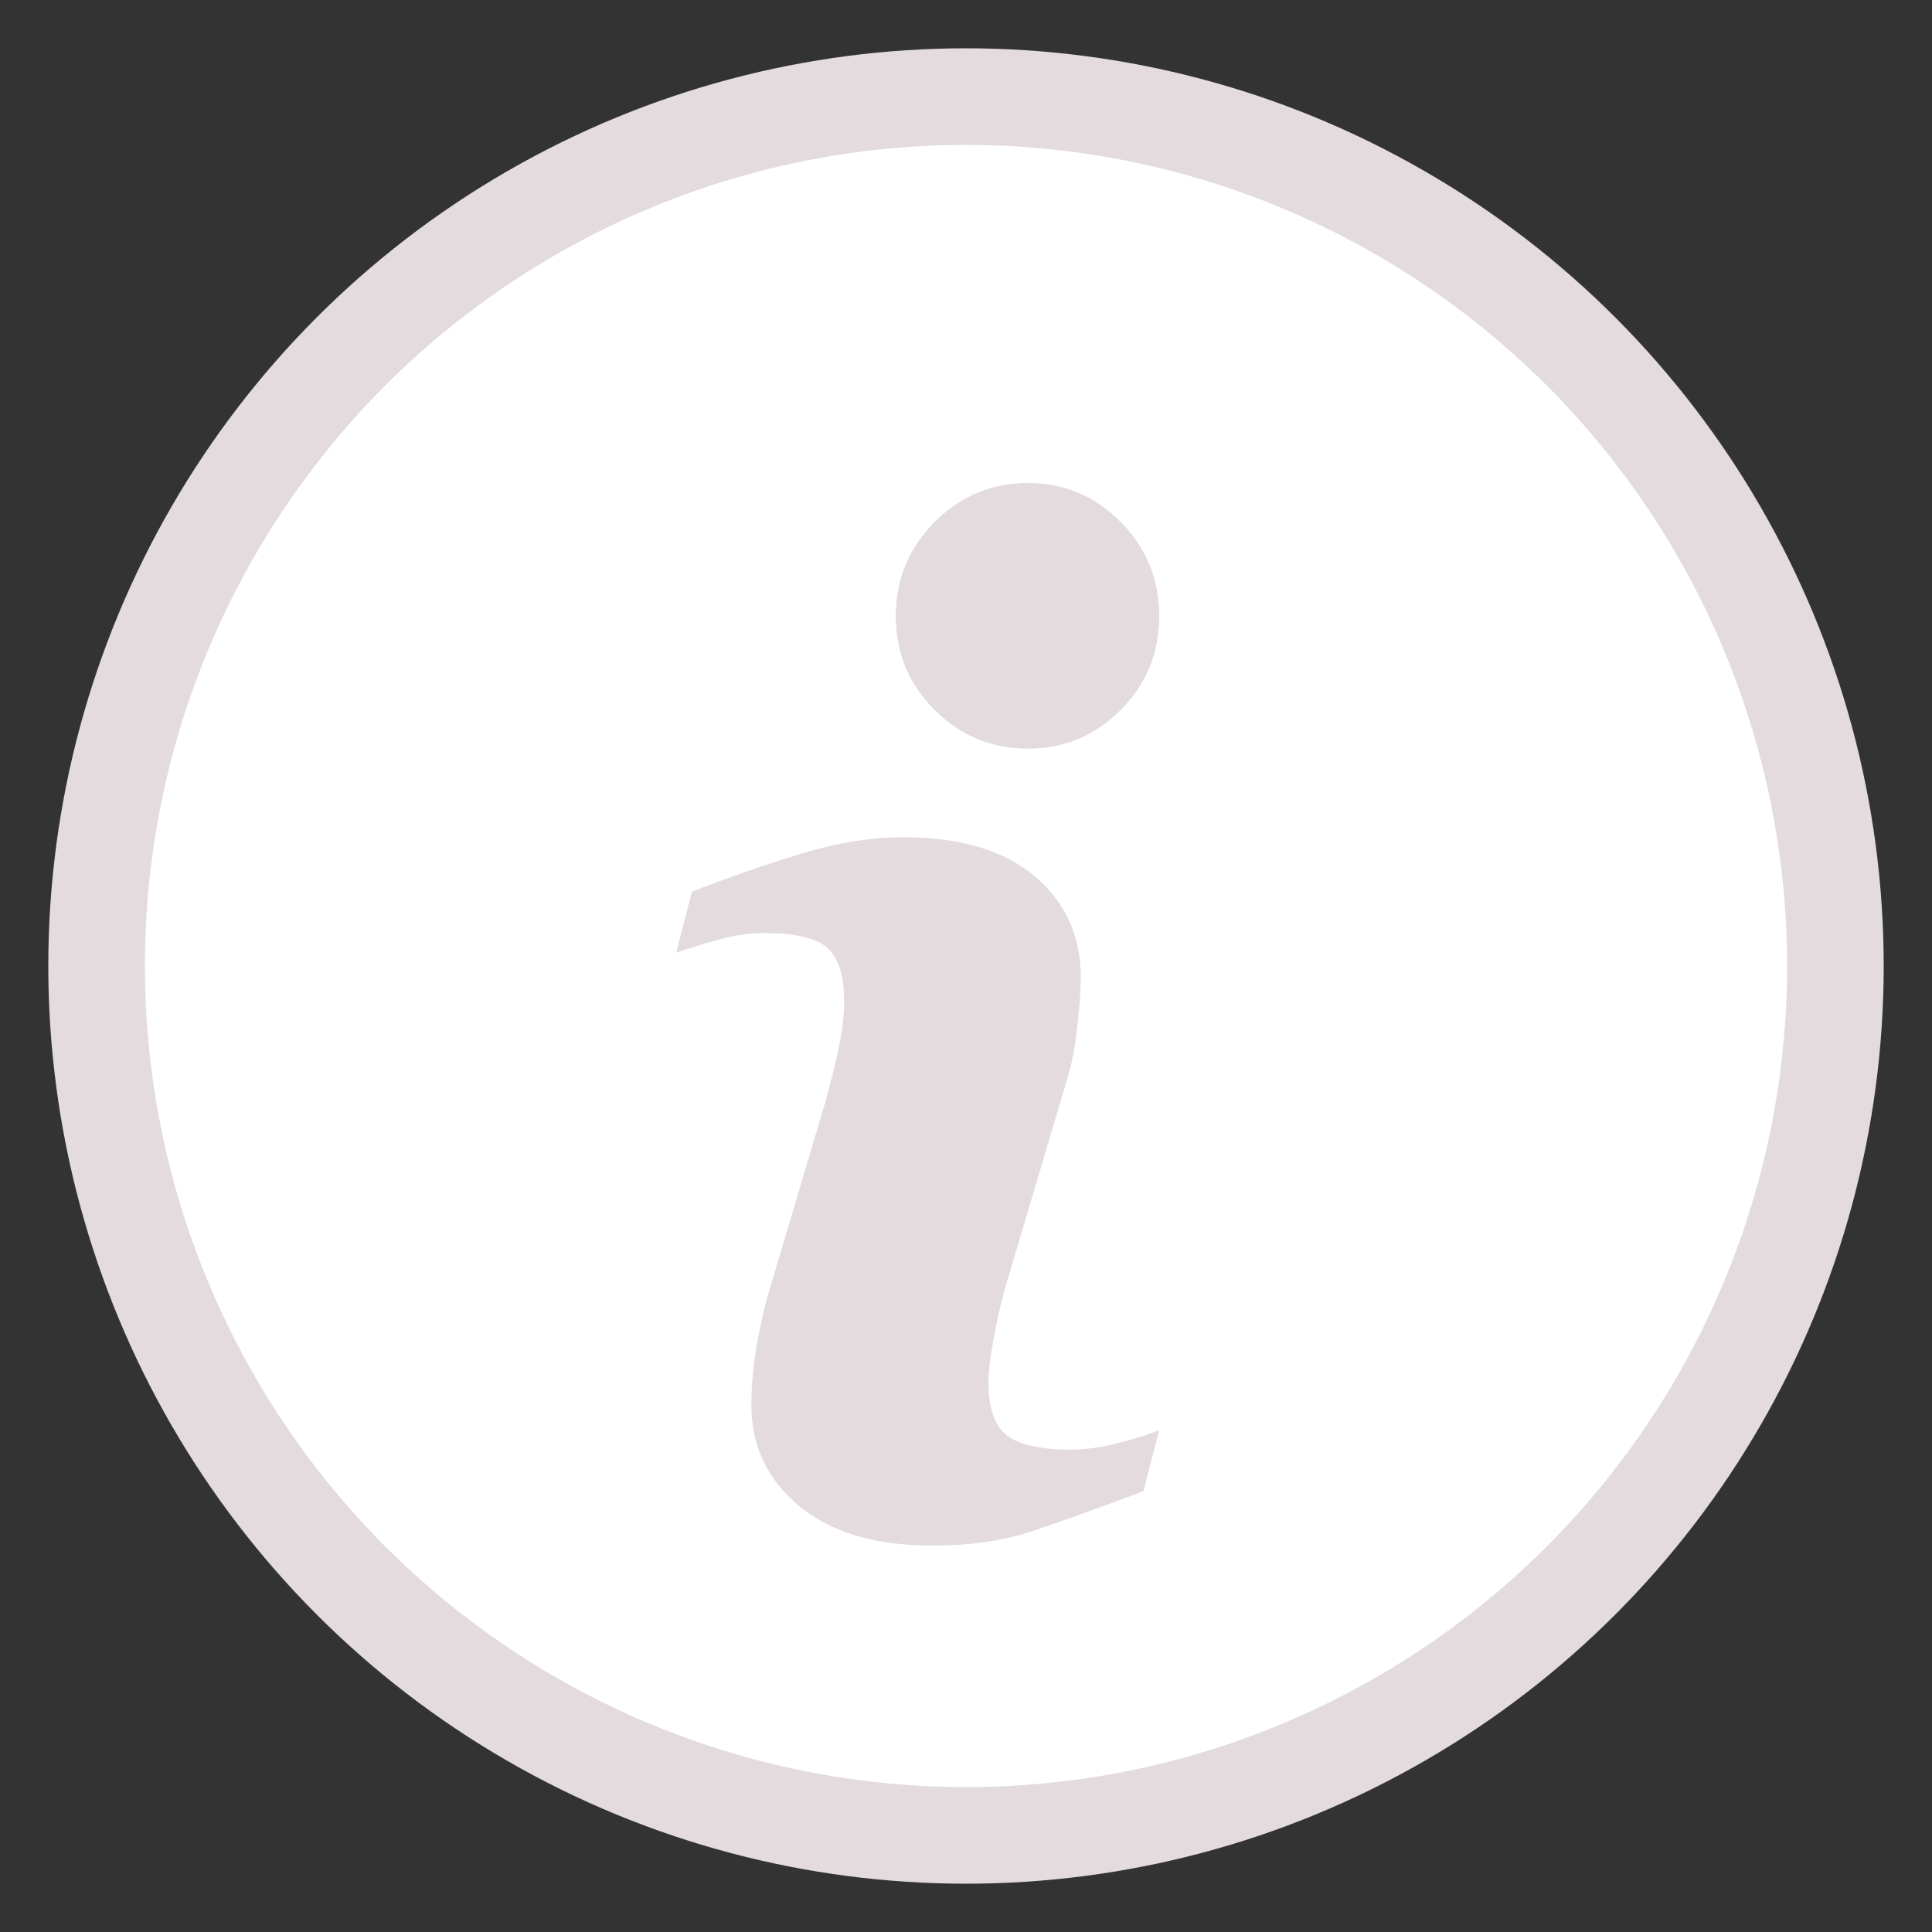 <?xml version="1.0" encoding="UTF-8"?>
<svg width="20px" height="20px" viewBox="0 0 20 20" version="1.1" xmlns="http://www.w3.org/2000/svg" xmlns:xlink="http://www.w3.org/1999/xlink">
    <rect x="0" y="0" width="20" height="20" fill="#333333" stroke="none"/>
    <!-- Generator: Sketch 54.1 (76490) - https://sketchapp.com -->
    <title>Group 19</title>
    <desc>Created with Sketch.</desc>
    <g id="Final" stroke="none" stroke-width="1" fill="none" fill-rule="evenodd">
        <g id="00-01-MPOS-Sales-Quotation" transform="translate(-455, -364)">
            <g id="Group-85" transform="translate(20, 127)">
                <g id="Dashboard">
                    <g id="Group-42" transform="translate(353, 100)">
                        <g id="Group-10">
                            <g id="Group-35">
                                <g id="Group-17" transform="translate(13, 60)">
                                    <g id="Group-9">
                                        <g id="Group-16">
                                            <g id="Group-52" transform="translate(10, 76)">
                                                <g id="Group-19" transform="translate(60, 2)">
                                                    <circle id="Oval" stroke="#E3DBDD" fill="#FFFFFF" cx="9" cy="9" r="9"></circle>
                                                    <path d="M11,13.804 L10.837,14.437 C10.348,14.62 9.957,14.76 9.667,14.856 C9.375,14.952 9.037,15 8.652,15 C8.06,15 7.599,14.862 7.271,14.589 C6.942,14.314 6.778,13.966 6.778,13.543 C6.778,13.38 6.79,13.212 6.815,13.04 C6.84,12.869 6.879,12.676 6.934,12.46 L7.545,10.405 C7.599,10.208 7.646,10.021 7.683,9.845 C7.72,9.67 7.738,9.509 7.738,9.363 C7.738,9.101 7.681,8.917 7.567,8.814 C7.453,8.711 7.236,8.659 6.913,8.659 C6.755,8.659 6.593,8.683 6.428,8.73 C6.261,8.776 6.119,8.821 6,8.863 L6.163,8.23 C6.564,8.075 6.946,7.942 7.312,7.832 C7.678,7.722 8.024,7.667 8.351,7.667 C8.939,7.667 9.393,7.802 9.712,8.072 C10.03,8.342 10.189,8.692 10.189,9.124 C10.189,9.213 10.179,9.37 10.156,9.595 C10.135,9.821 10.094,10.027 10.034,10.215 L9.426,12.262 C9.376,12.426 9.331,12.614 9.292,12.826 C9.252,13.036 9.232,13.196 9.232,13.304 C9.232,13.576 9.296,13.761 9.424,13.86 C9.553,13.958 9.775,14.007 10.09,14.007 C10.238,14.007 10.406,13.983 10.593,13.934 C10.78,13.885 10.916,13.842 11,13.804 Z M11,5.378 C11,5.758 10.867,6.082 10.601,6.349 C10.335,6.616 10.015,6.75 9.641,6.75 C9.265,6.75 8.944,6.616 8.675,6.349 C8.407,6.082 8.273,5.758 8.273,5.378 C8.273,4.999 8.407,4.674 8.675,4.404 C8.944,4.135 9.265,4 9.641,4 C10.015,4 10.335,4.135 10.601,4.404 C10.868,4.674 11,4.999 11,5.378 Z" id="Shape" fill="#E3DBDD" fill-rule="nonzero"></path>
                                                </g>
                                            </g>
                                        </g>
                                    </g>
                                </g>
                            </g>
                        </g>
                    </g>
                </g>
            </g>
        </g>
    </g>
</svg>